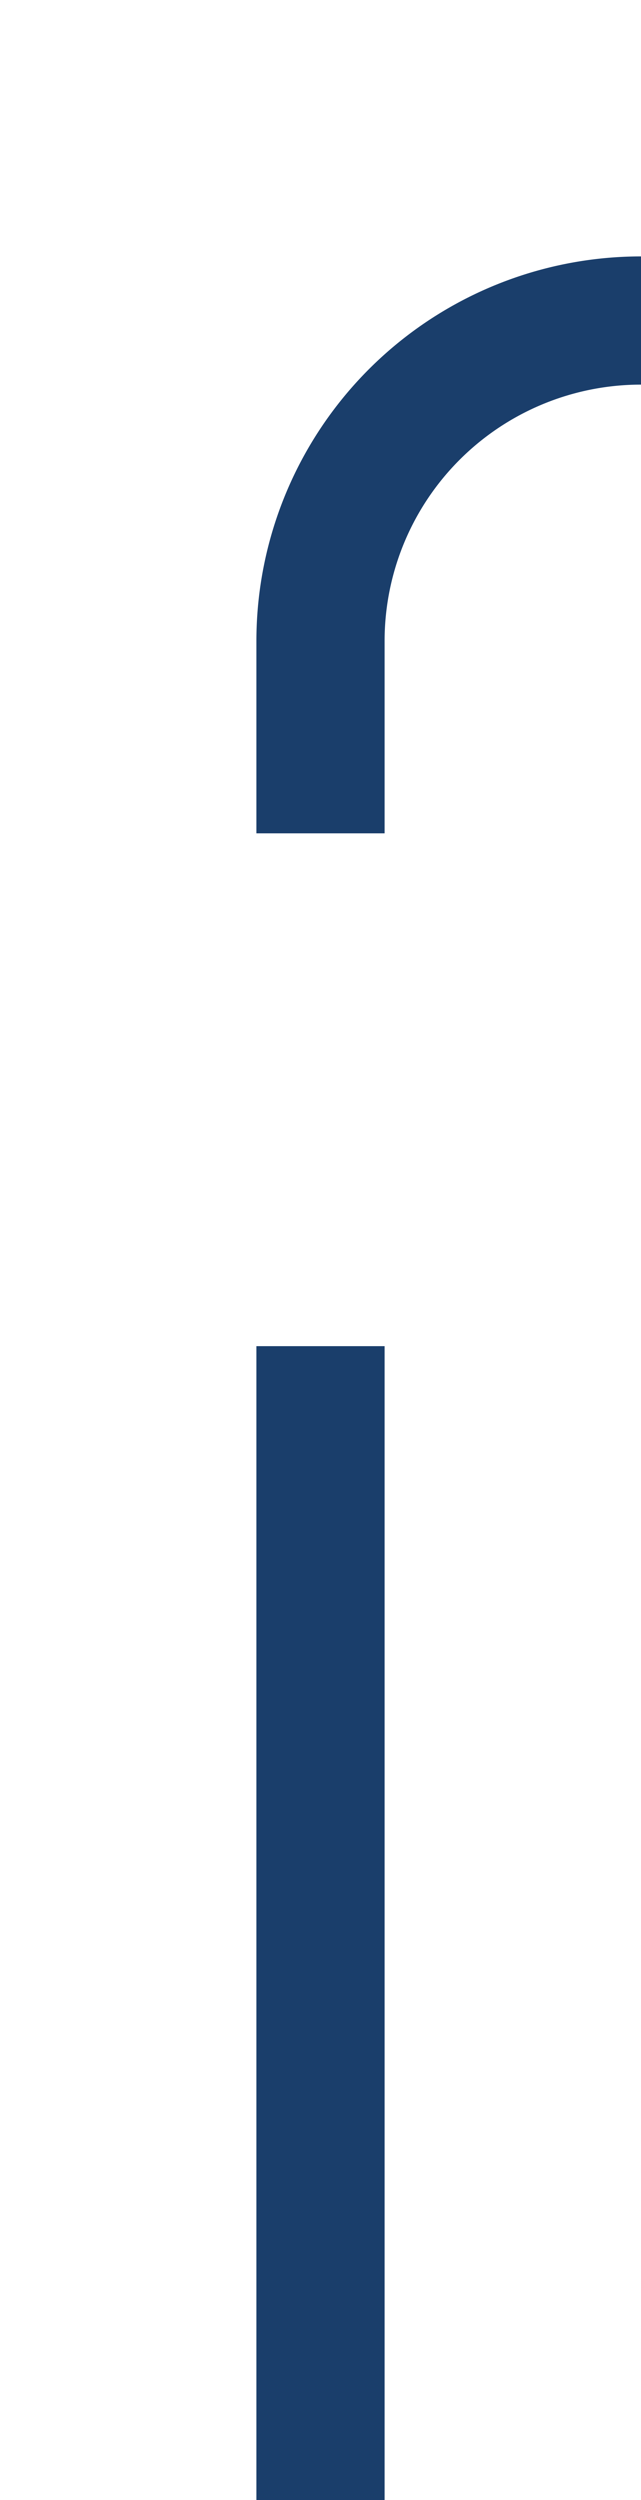 ﻿<?xml version="1.0" encoding="utf-8"?>
<svg version="1.1" xmlns:xlink="http://www.w3.org/1999/xlink" width="10px" height="39px" preserveAspectRatio="xMidYMin meet" viewBox="474 2071  8 39" xmlns="http://www.w3.org/2000/svg">
  <path d="M 478 2110  L 478 2081  A 5 5 0 0 1 483 2076 L 562 2076  A 5 5 0 0 0 567 2071 L 567 1979  " stroke-width="2" stroke-dasharray="18,8" stroke="#1a3e6b" fill="none" />
</svg>
